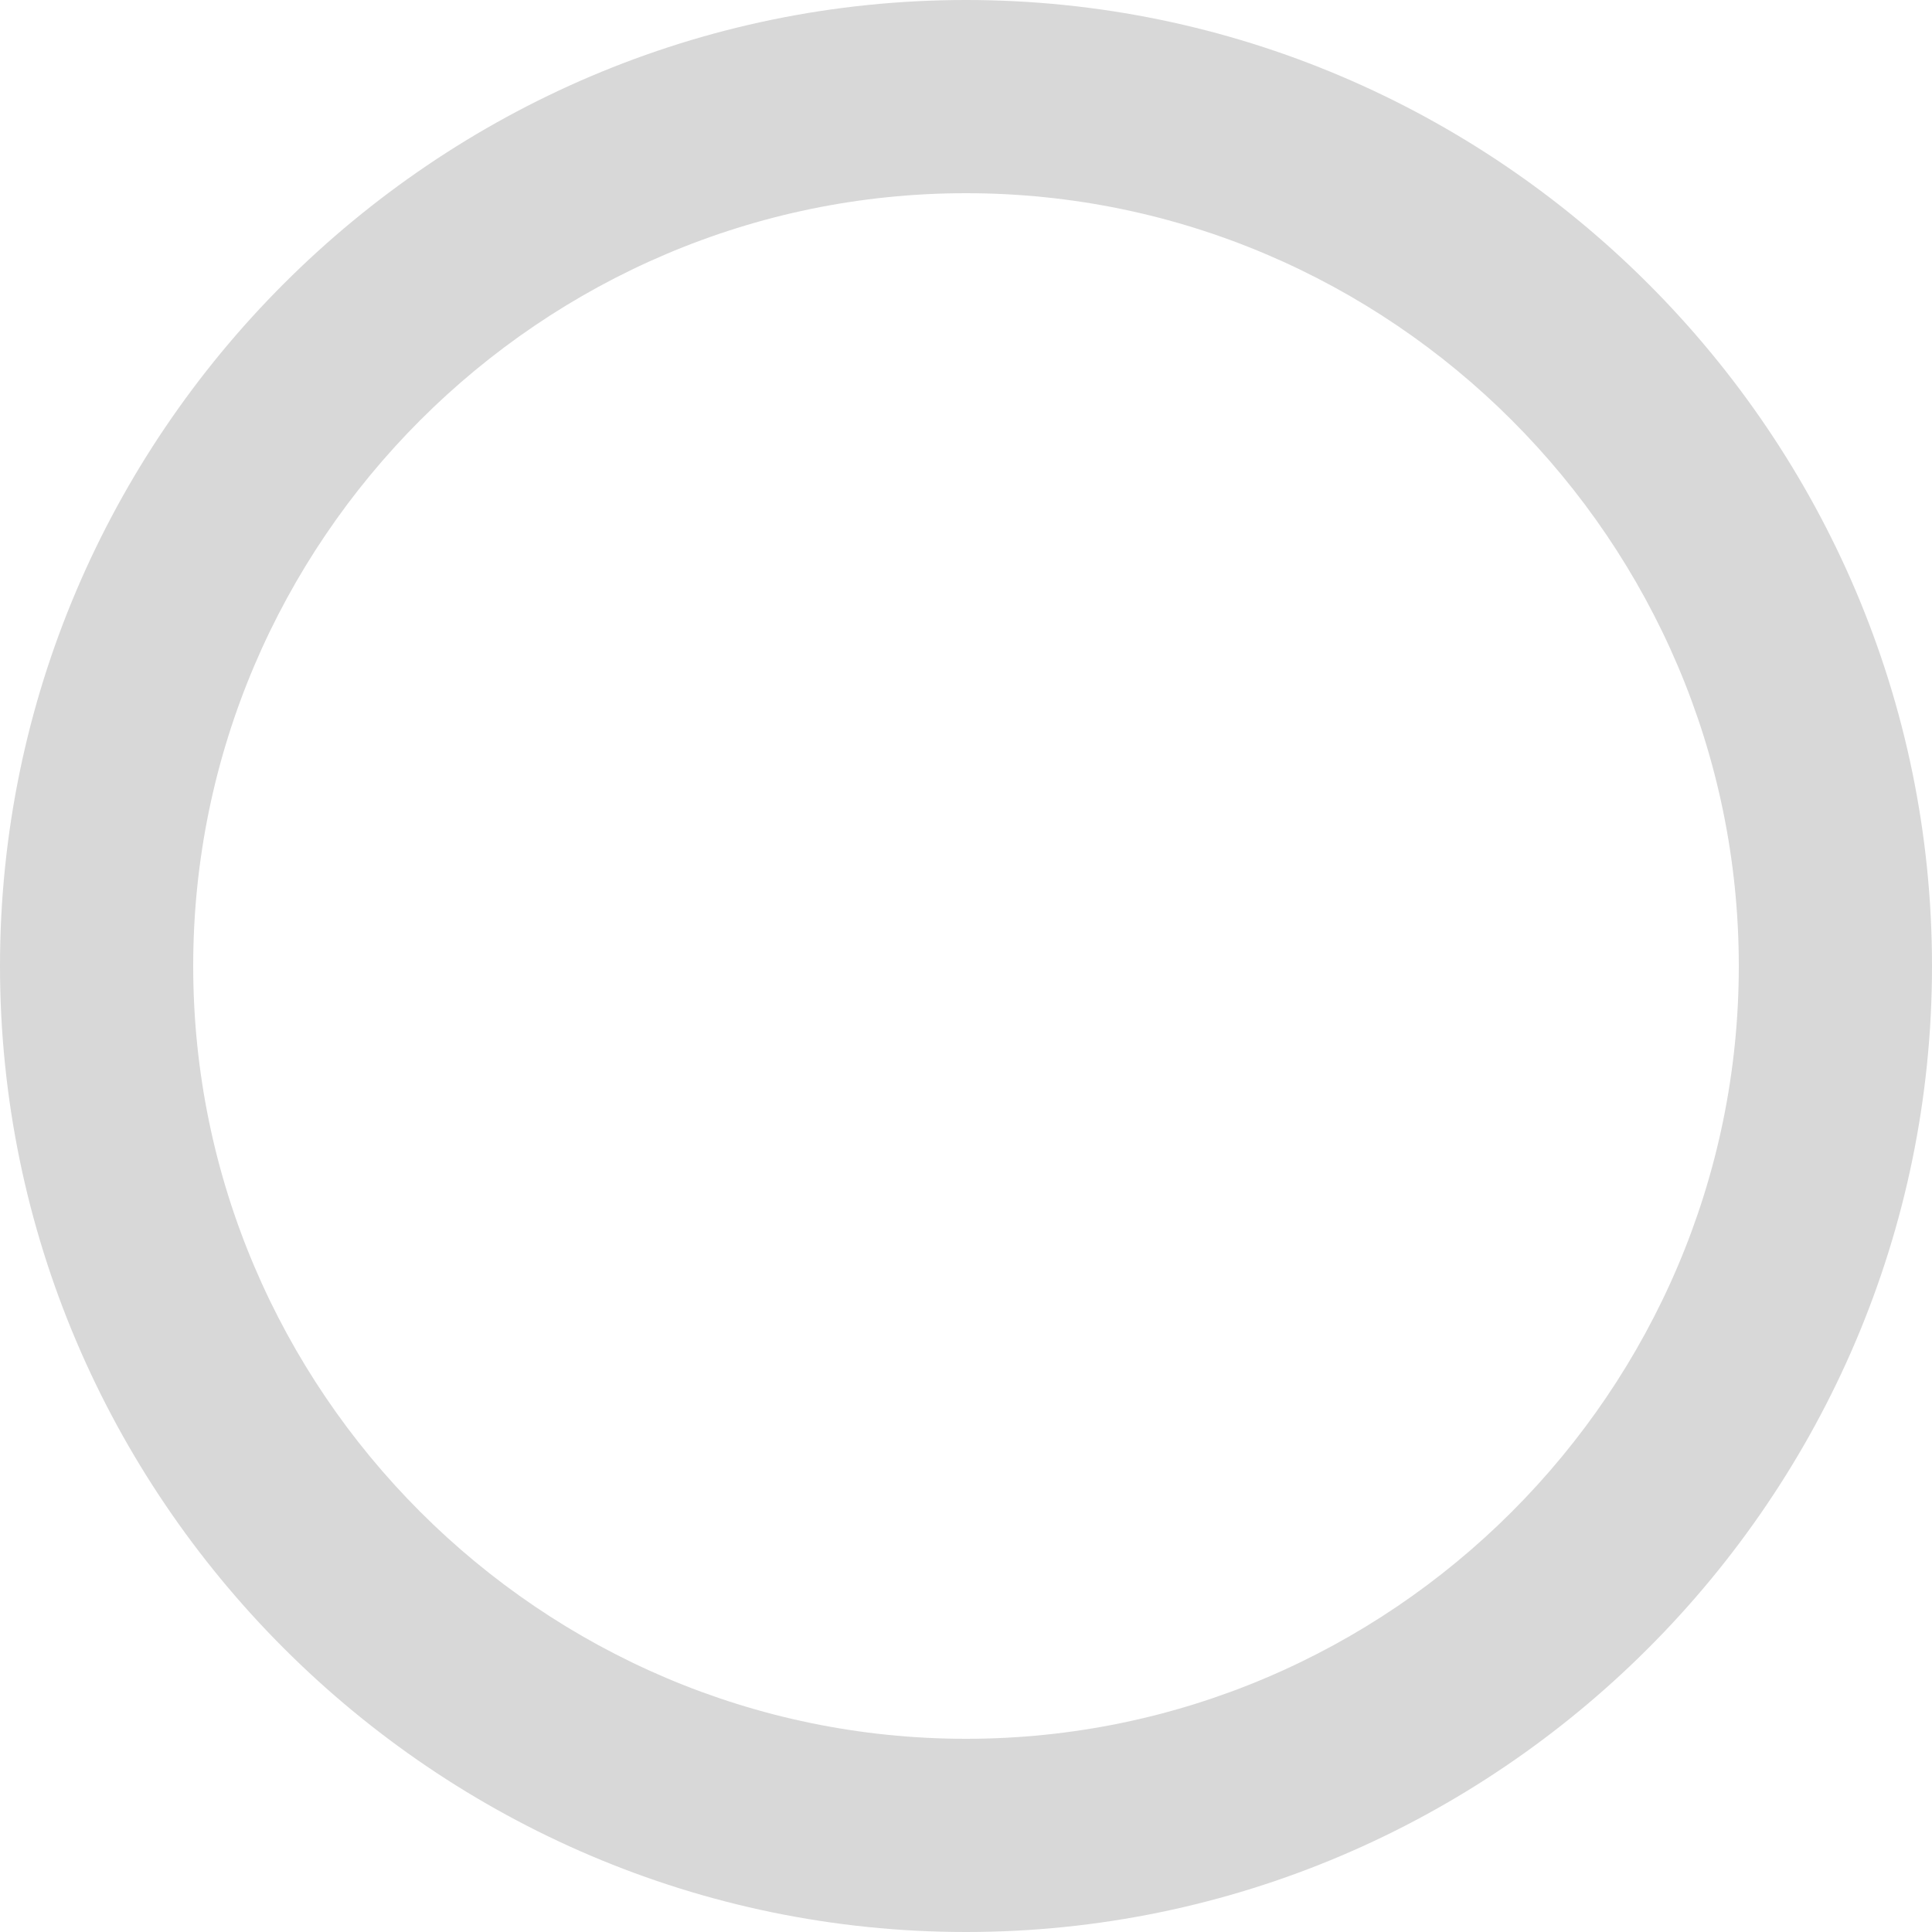 <?xml version="1.0" encoding="utf-8"?>
<!-- Generator: Adobe Illustrator 18.0.0, SVG Export Plug-In . SVG Version: 6.00 Build 0)  -->
<!DOCTYPE svg PUBLIC "-//W3C//DTD SVG 1.1//EN" "http://www.w3.org/Graphics/SVG/1.1/DTD/svg11.dtd">
<svg version="1.1" id="Layer_1" xmlns:sketch="http://www.bohemiancoding.com/sketch/ns"
	 xmlns="http://www.w3.org/2000/svg" xmlns:xlink="http://www.w3.org/1999/xlink" x="0px" y="0px" width="20px" height="20px"
	 viewBox="0 0 20 20" enable-background="new 0 0 20 20" xml:space="preserve">
<title>radiobutton selected blue copy 6</title>
<desc>Created with Sketch.</desc>
<g id="selective-controls" sketch:type="MSPage">
	<g id="Forms-Copy" transform="translate(-534, -244)" sketch:type="MSArtboardGroup">
		<path id="radiobutton-selected-blue-copy-6" sketch:type="MSShapeGroup" fill="#D8D8D8" d="M544,244c-5.5,0-10,4.5-10,10
			s4.5,10,10,10s10-4.5,10-10S549.5,244,544,244L544,244z M544,262c-4.4,0-8-3.6-8-8s3.6-8,8-8s8,3.6,8,8S548.4,262,544,262L544,262
			z"/>
	</g>
</g>
</svg>
